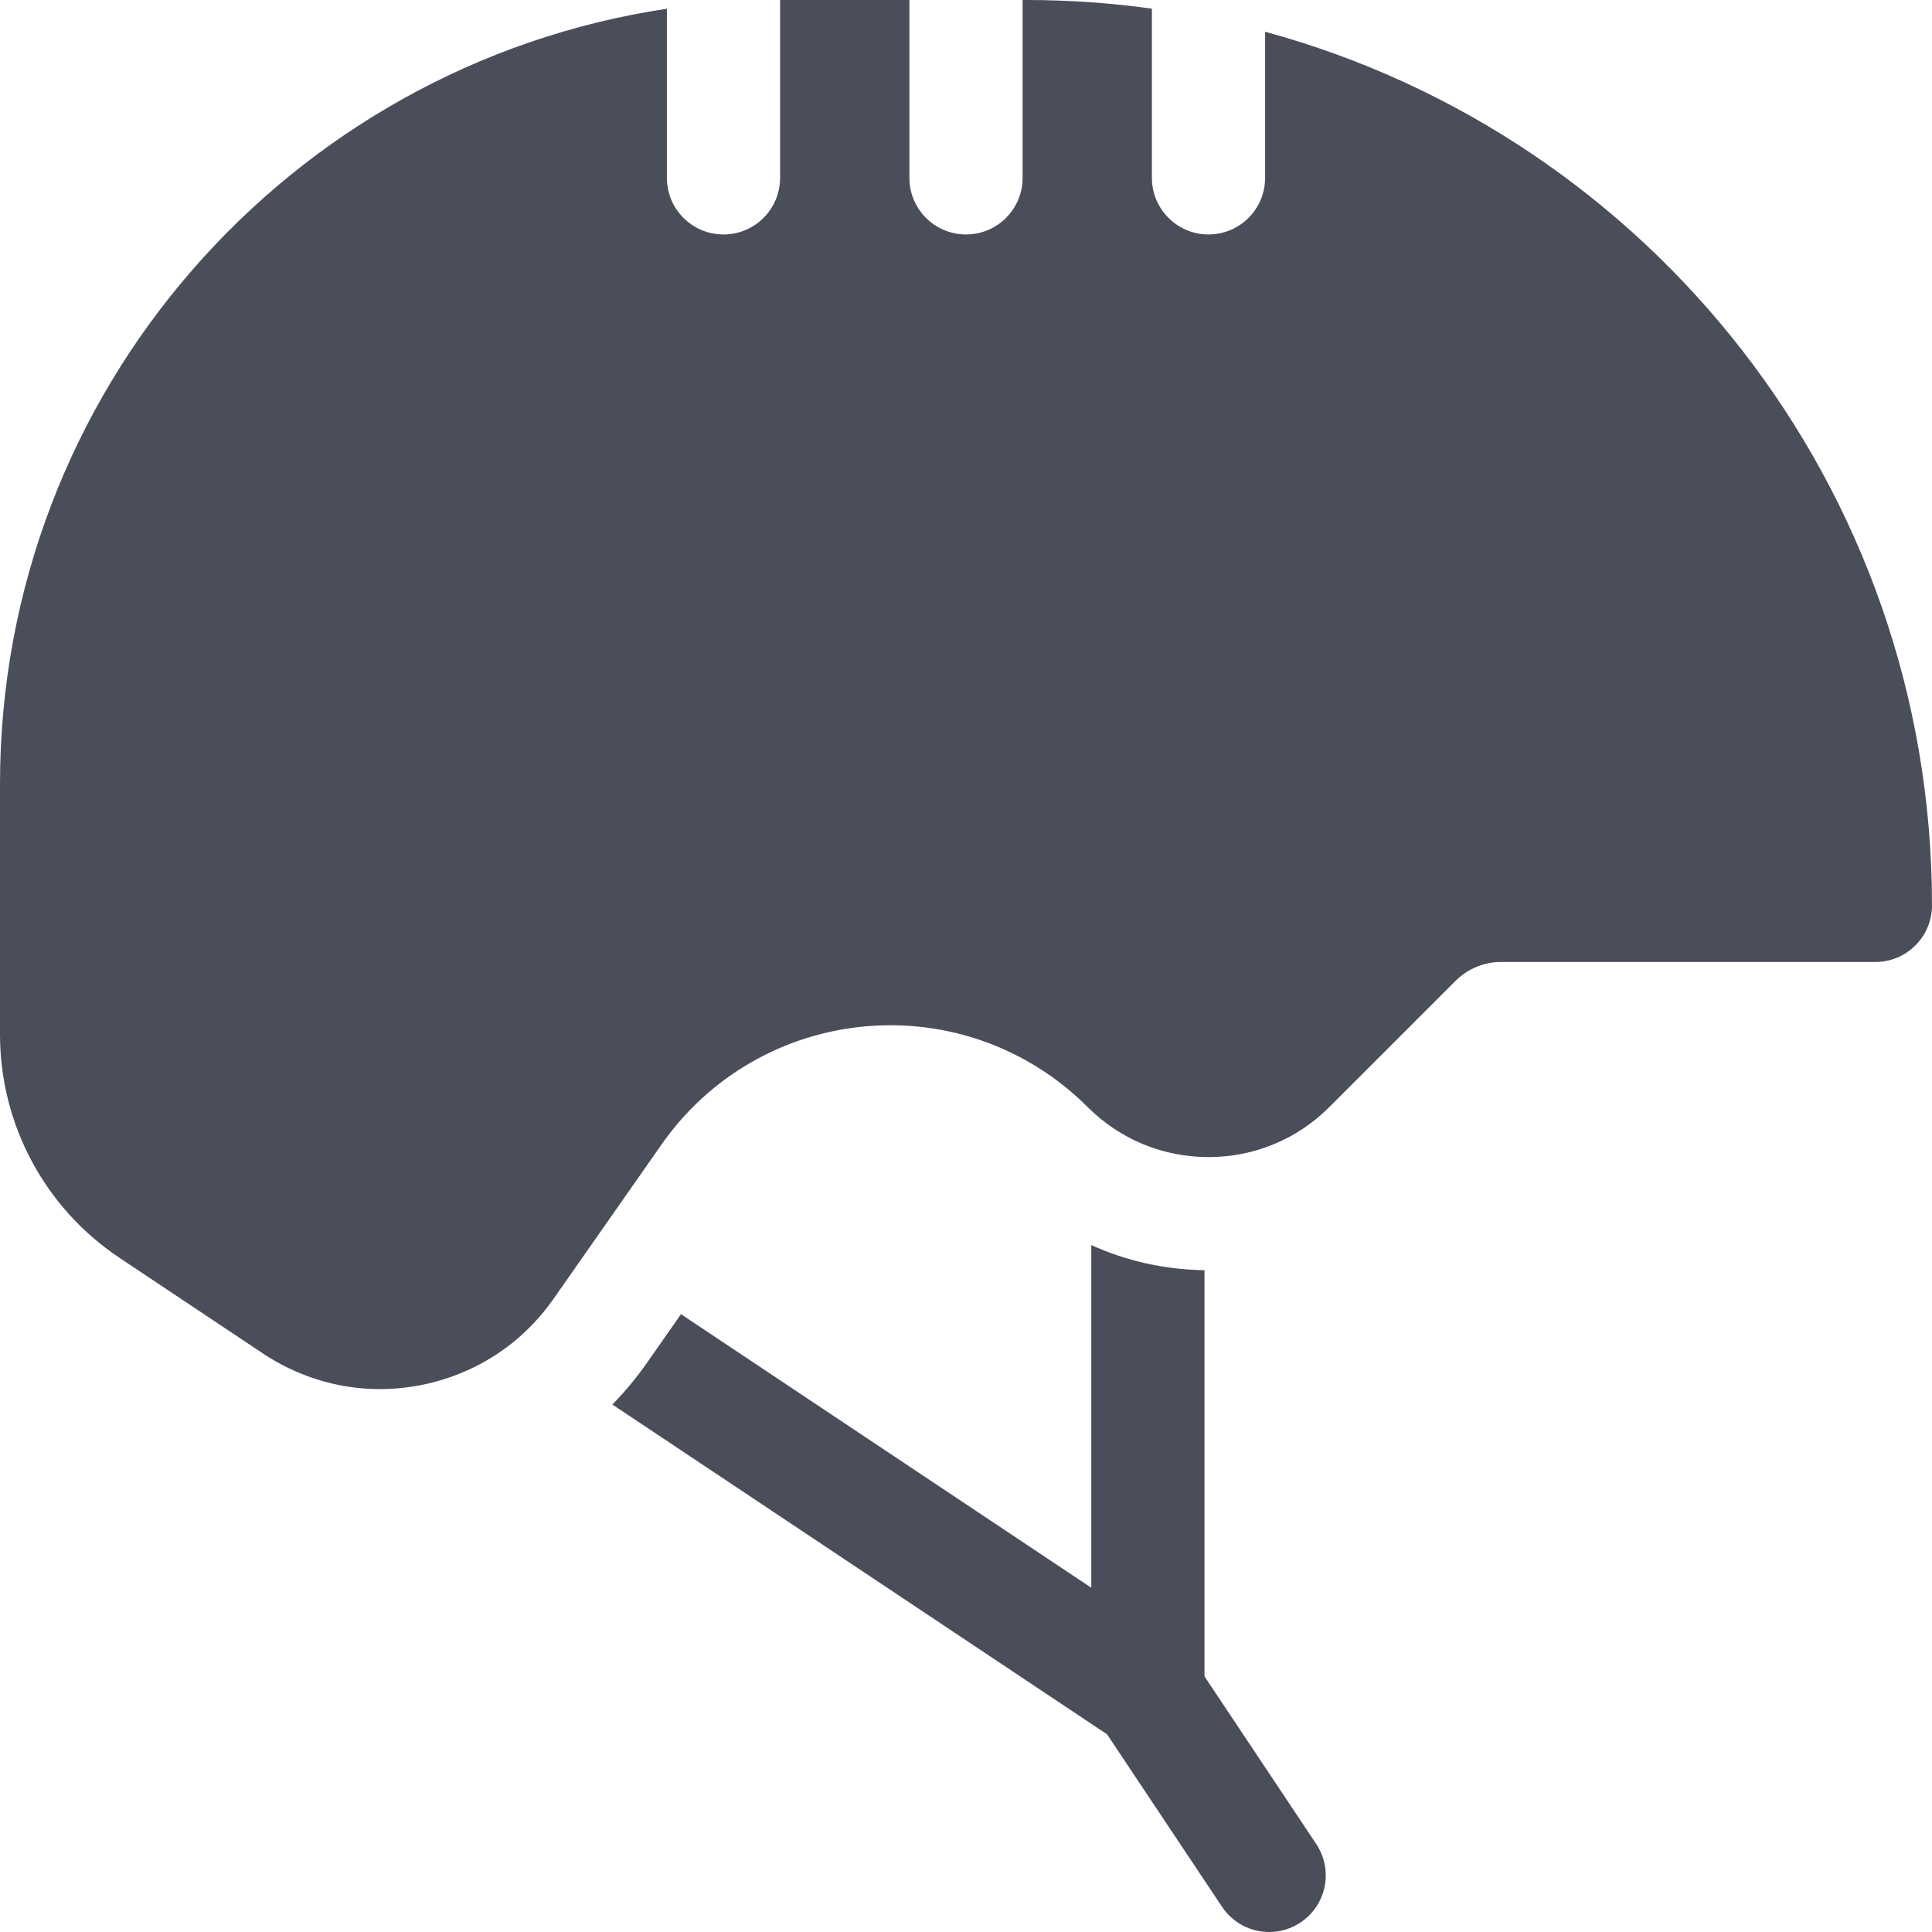 <svg width="160" height="160" viewBox="0 0 160 160" fill="none" xmlns="http://www.w3.org/2000/svg">
<g id="Frame" clip-path="url(#clip0_1_1511)">
<g id="Group">
<path id="Vector" d="M99.751 138.83V105.192C96.465 105.146 93.289 104.432 90.376 103.111V131.49L56.395 108.836L53.525 112.939C52.68 114.138 51.74 115.268 50.715 116.317L91.683 143.629L101.205 157.912C102.108 159.267 103.594 160 105.109 160C106.003 160 106.906 159.745 107.705 159.212C109.859 157.776 110.441 154.866 109.005 152.712L99.751 138.83Z" fill="#4A4E5A"/>
<path id="Vector_2" d="M104.771 2.63V14.729C104.771 17.318 102.672 19.417 100.083 19.417C97.495 19.417 95.396 17.318 95.396 14.729V0.717C91.958 0.24 88.492 0.001 85.021 0L84.688 0V14.729C84.688 17.318 82.589 19.417 80 19.417C77.411 19.417 75.312 17.318 75.312 14.729V0H64.933C64.823 0 64.714 0.003 64.604 0.004V14.729C64.604 17.318 62.506 19.417 59.917 19.417C57.328 19.417 55.229 17.318 55.229 14.729V0.723C23.977 5.415 0 32.409 0 64.933V85.658C0 93.118 3.706 100.041 9.912 104.179L21.782 112.092C23.066 112.948 27.92 116.014 34.735 114.731C36.621 114.376 41.975 113.072 45.843 107.563L54.802 94.76C58.729 89.151 64.893 85.592 71.716 84.995C78.533 84.397 85.223 86.831 90.066 91.674L90.091 91.699C92.763 94.36 96.311 95.825 100.083 95.825C103.867 95.825 107.423 94.351 110.098 91.676L120.539 81.236C121.035 80.737 121.626 80.341 122.276 80.072C122.926 79.802 123.623 79.665 124.327 79.667H155.312C157.901 79.667 160 77.568 160 74.979C160 40.356 136.602 11.285 104.771 2.63Z" fill="#4A4E5A"/>
</g>
</g>
<defs>
<clipPath id="clip0_1_1511">
<rect width="160" height="160" fill="white"/>
</clipPath>
</defs>
</svg>
